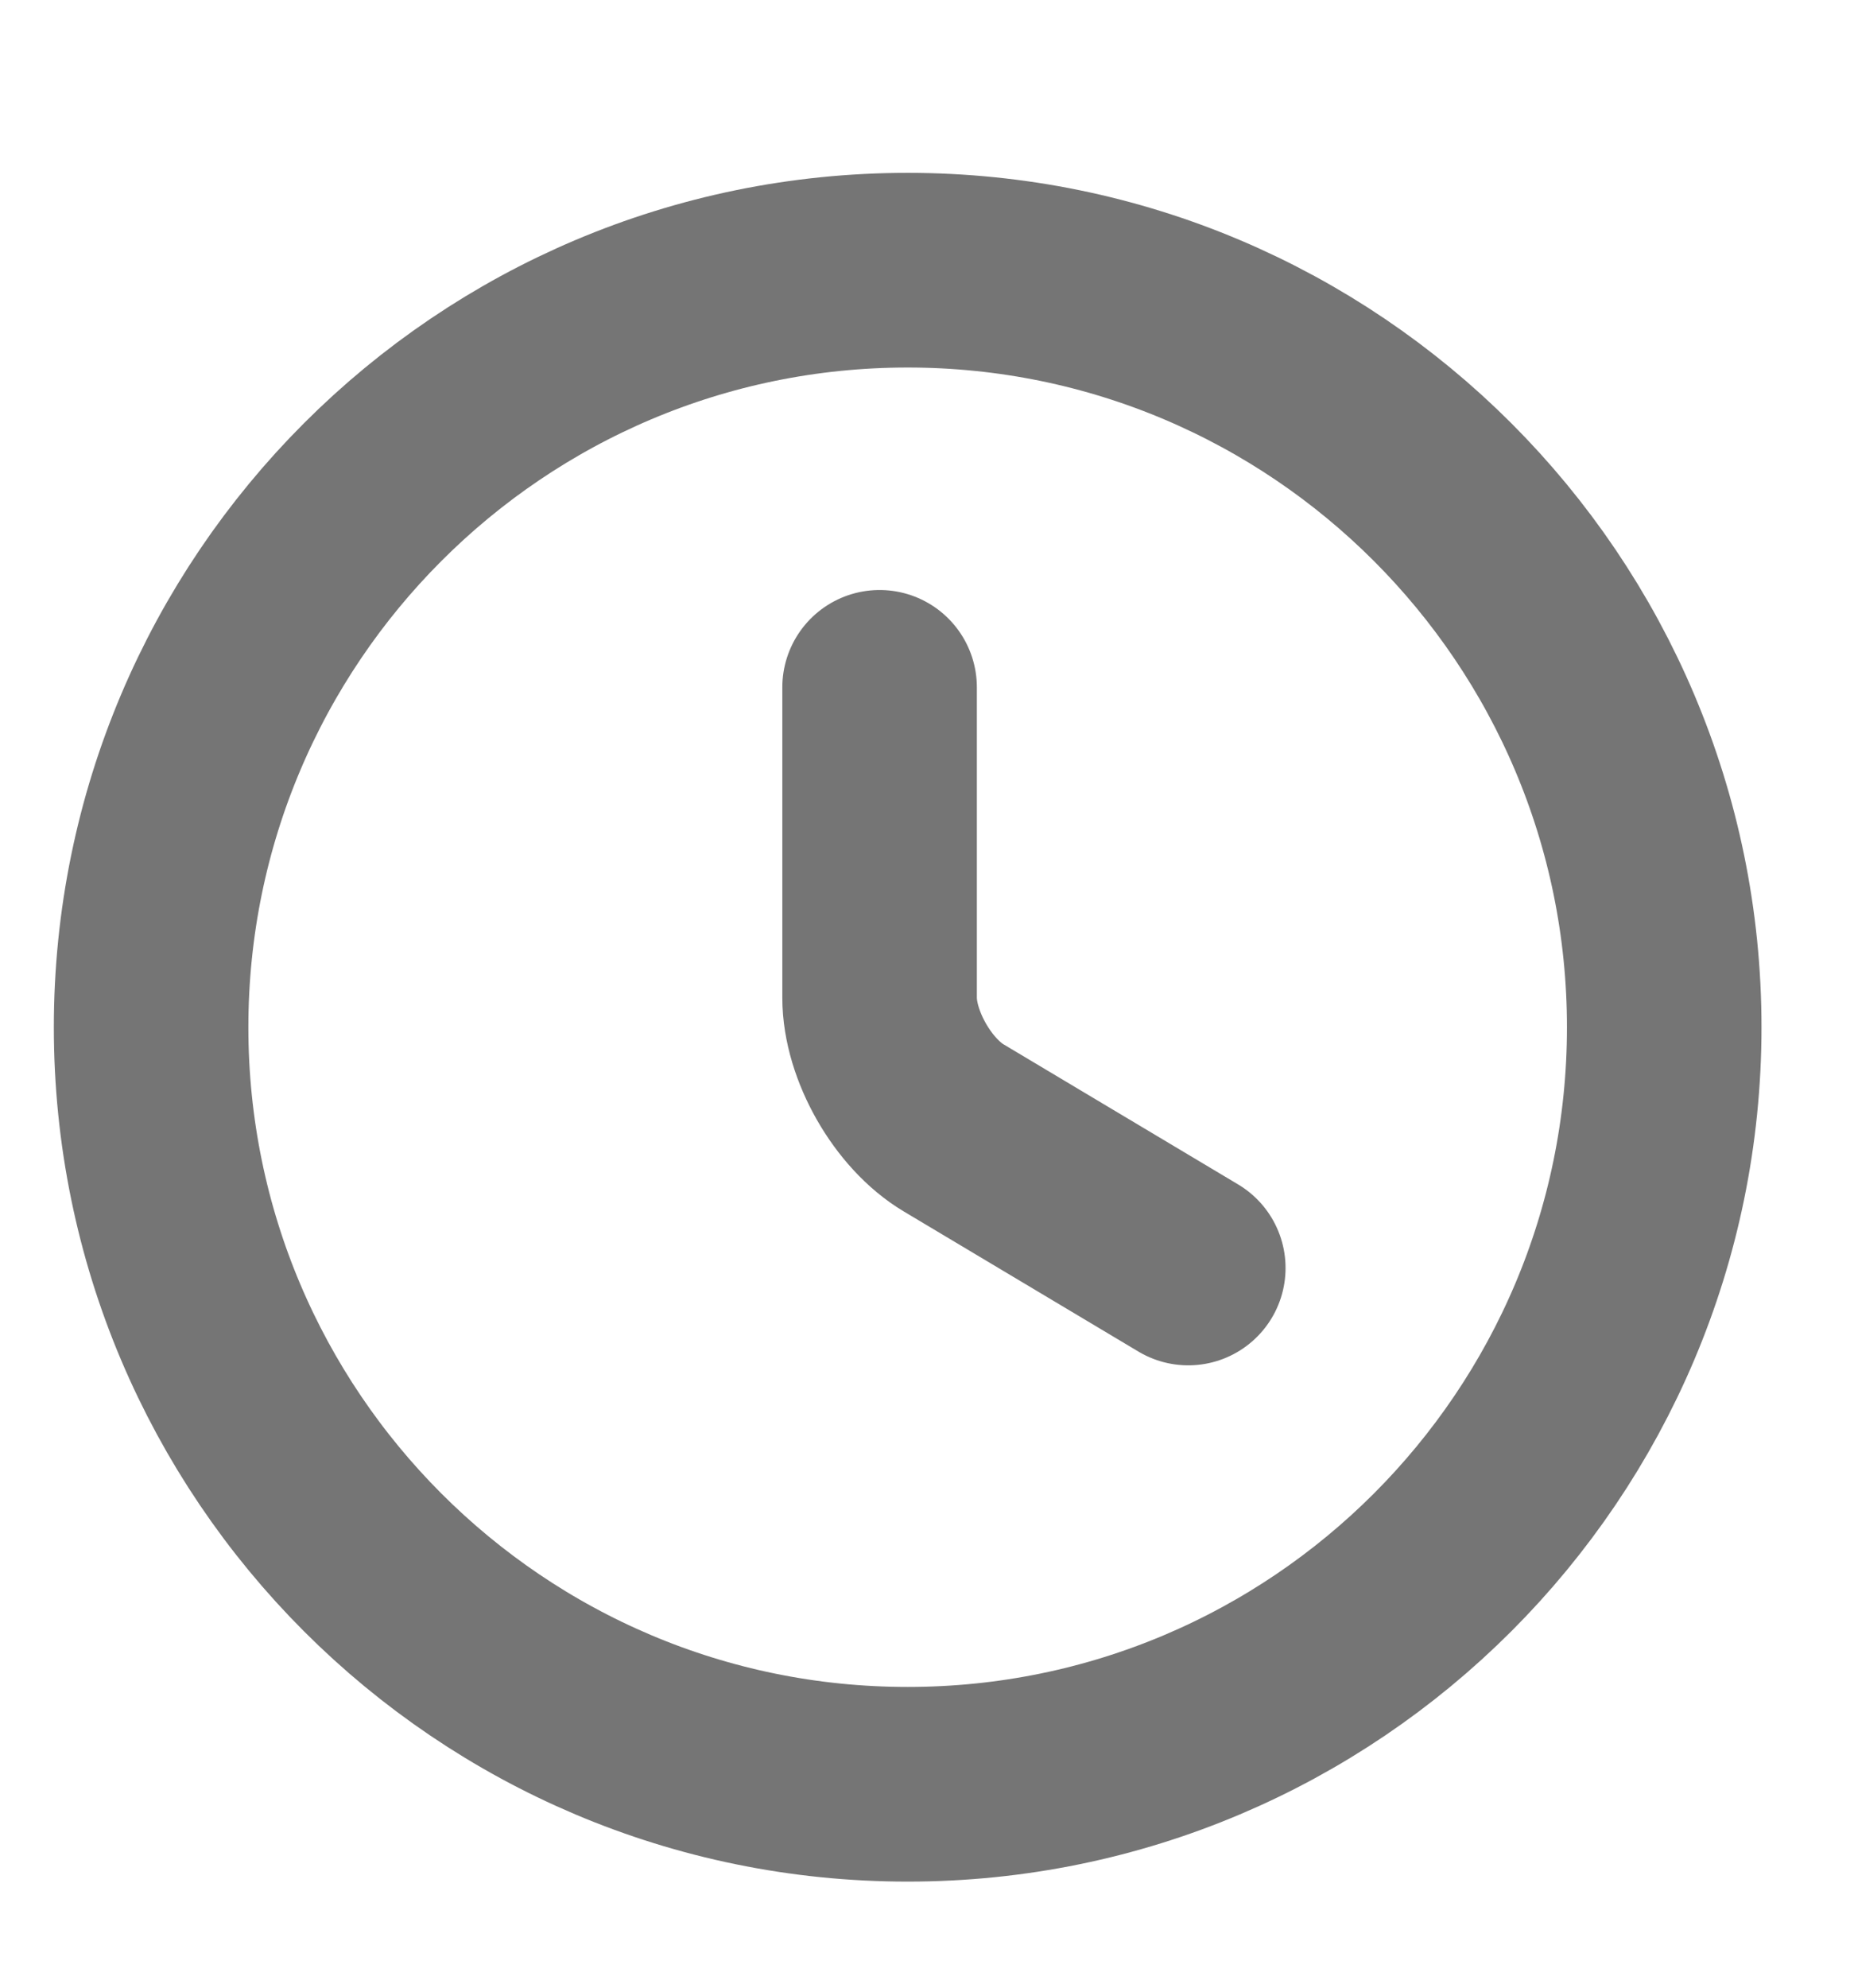 <svg xmlns="http://www.w3.org/2000/svg" width="14" height="15" viewBox="0 0 14 15" fill="none">
  <path d="M8.973 9.569L7.202 8.512C6.894 8.329 6.642 7.889 6.642 7.529V5.187M12.567 7.752C12.567 10.906 10.007 13.465 6.854 13.465C3.7 13.465 1.141 10.906 1.141 7.752C1.141 4.599 3.7 2.039 6.854 2.039C10.007 2.039 12.567 4.599 12.567 7.752Z" stroke="#757575" stroke-width="1.469" stroke-linecap="round" stroke-linejoin="round"/>
</svg>